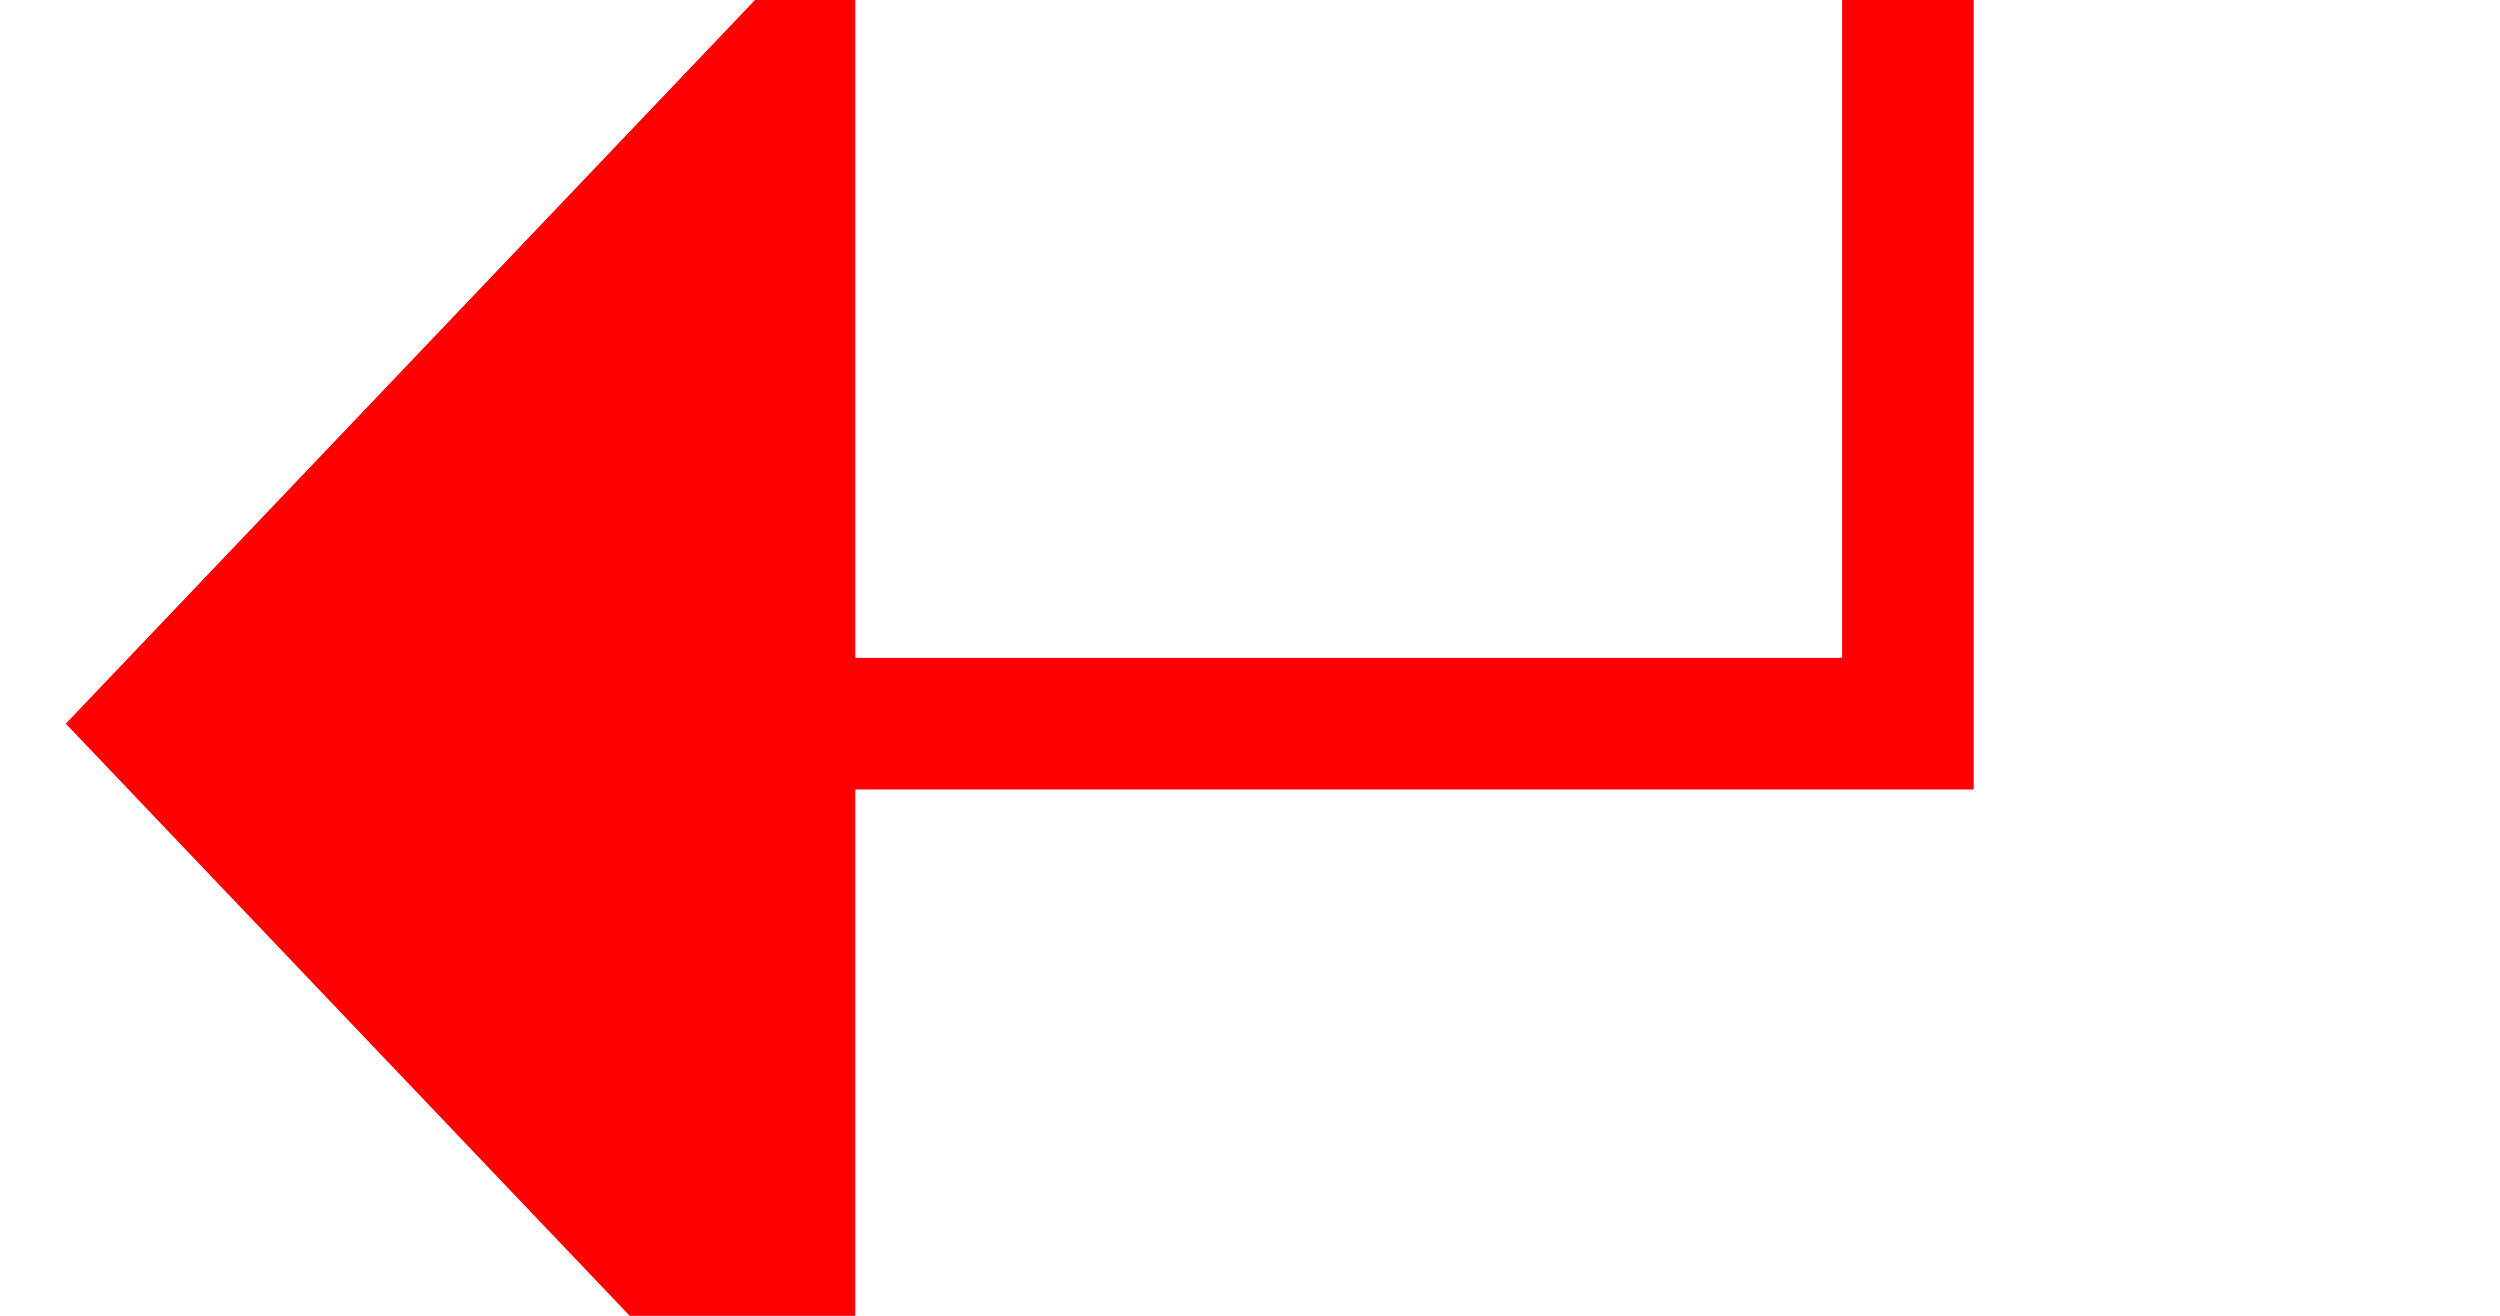 ﻿<?xml version="1.0" encoding="utf-8"?>
<svg version="1.1" xmlns:xlink="http://www.w3.org/1999/xlink" width="19px" height="10px" preserveAspectRatio="xMinYMid meet" viewBox="850 3151  19 8" xmlns="http://www.w3.org/2000/svg">
  <path d="M 864.5 2323  L 864.5 3155.5  L 855.5 3155.5  " stroke-width="1" stroke="#ff0000" fill="none" />
  <path d="M 856.5 3149.2  L 850.5 3155.5  L 856.5 3161.8  L 856.5 3149.2  Z " fill-rule="nonzero" fill="#ff0000" stroke="none" />
</svg>